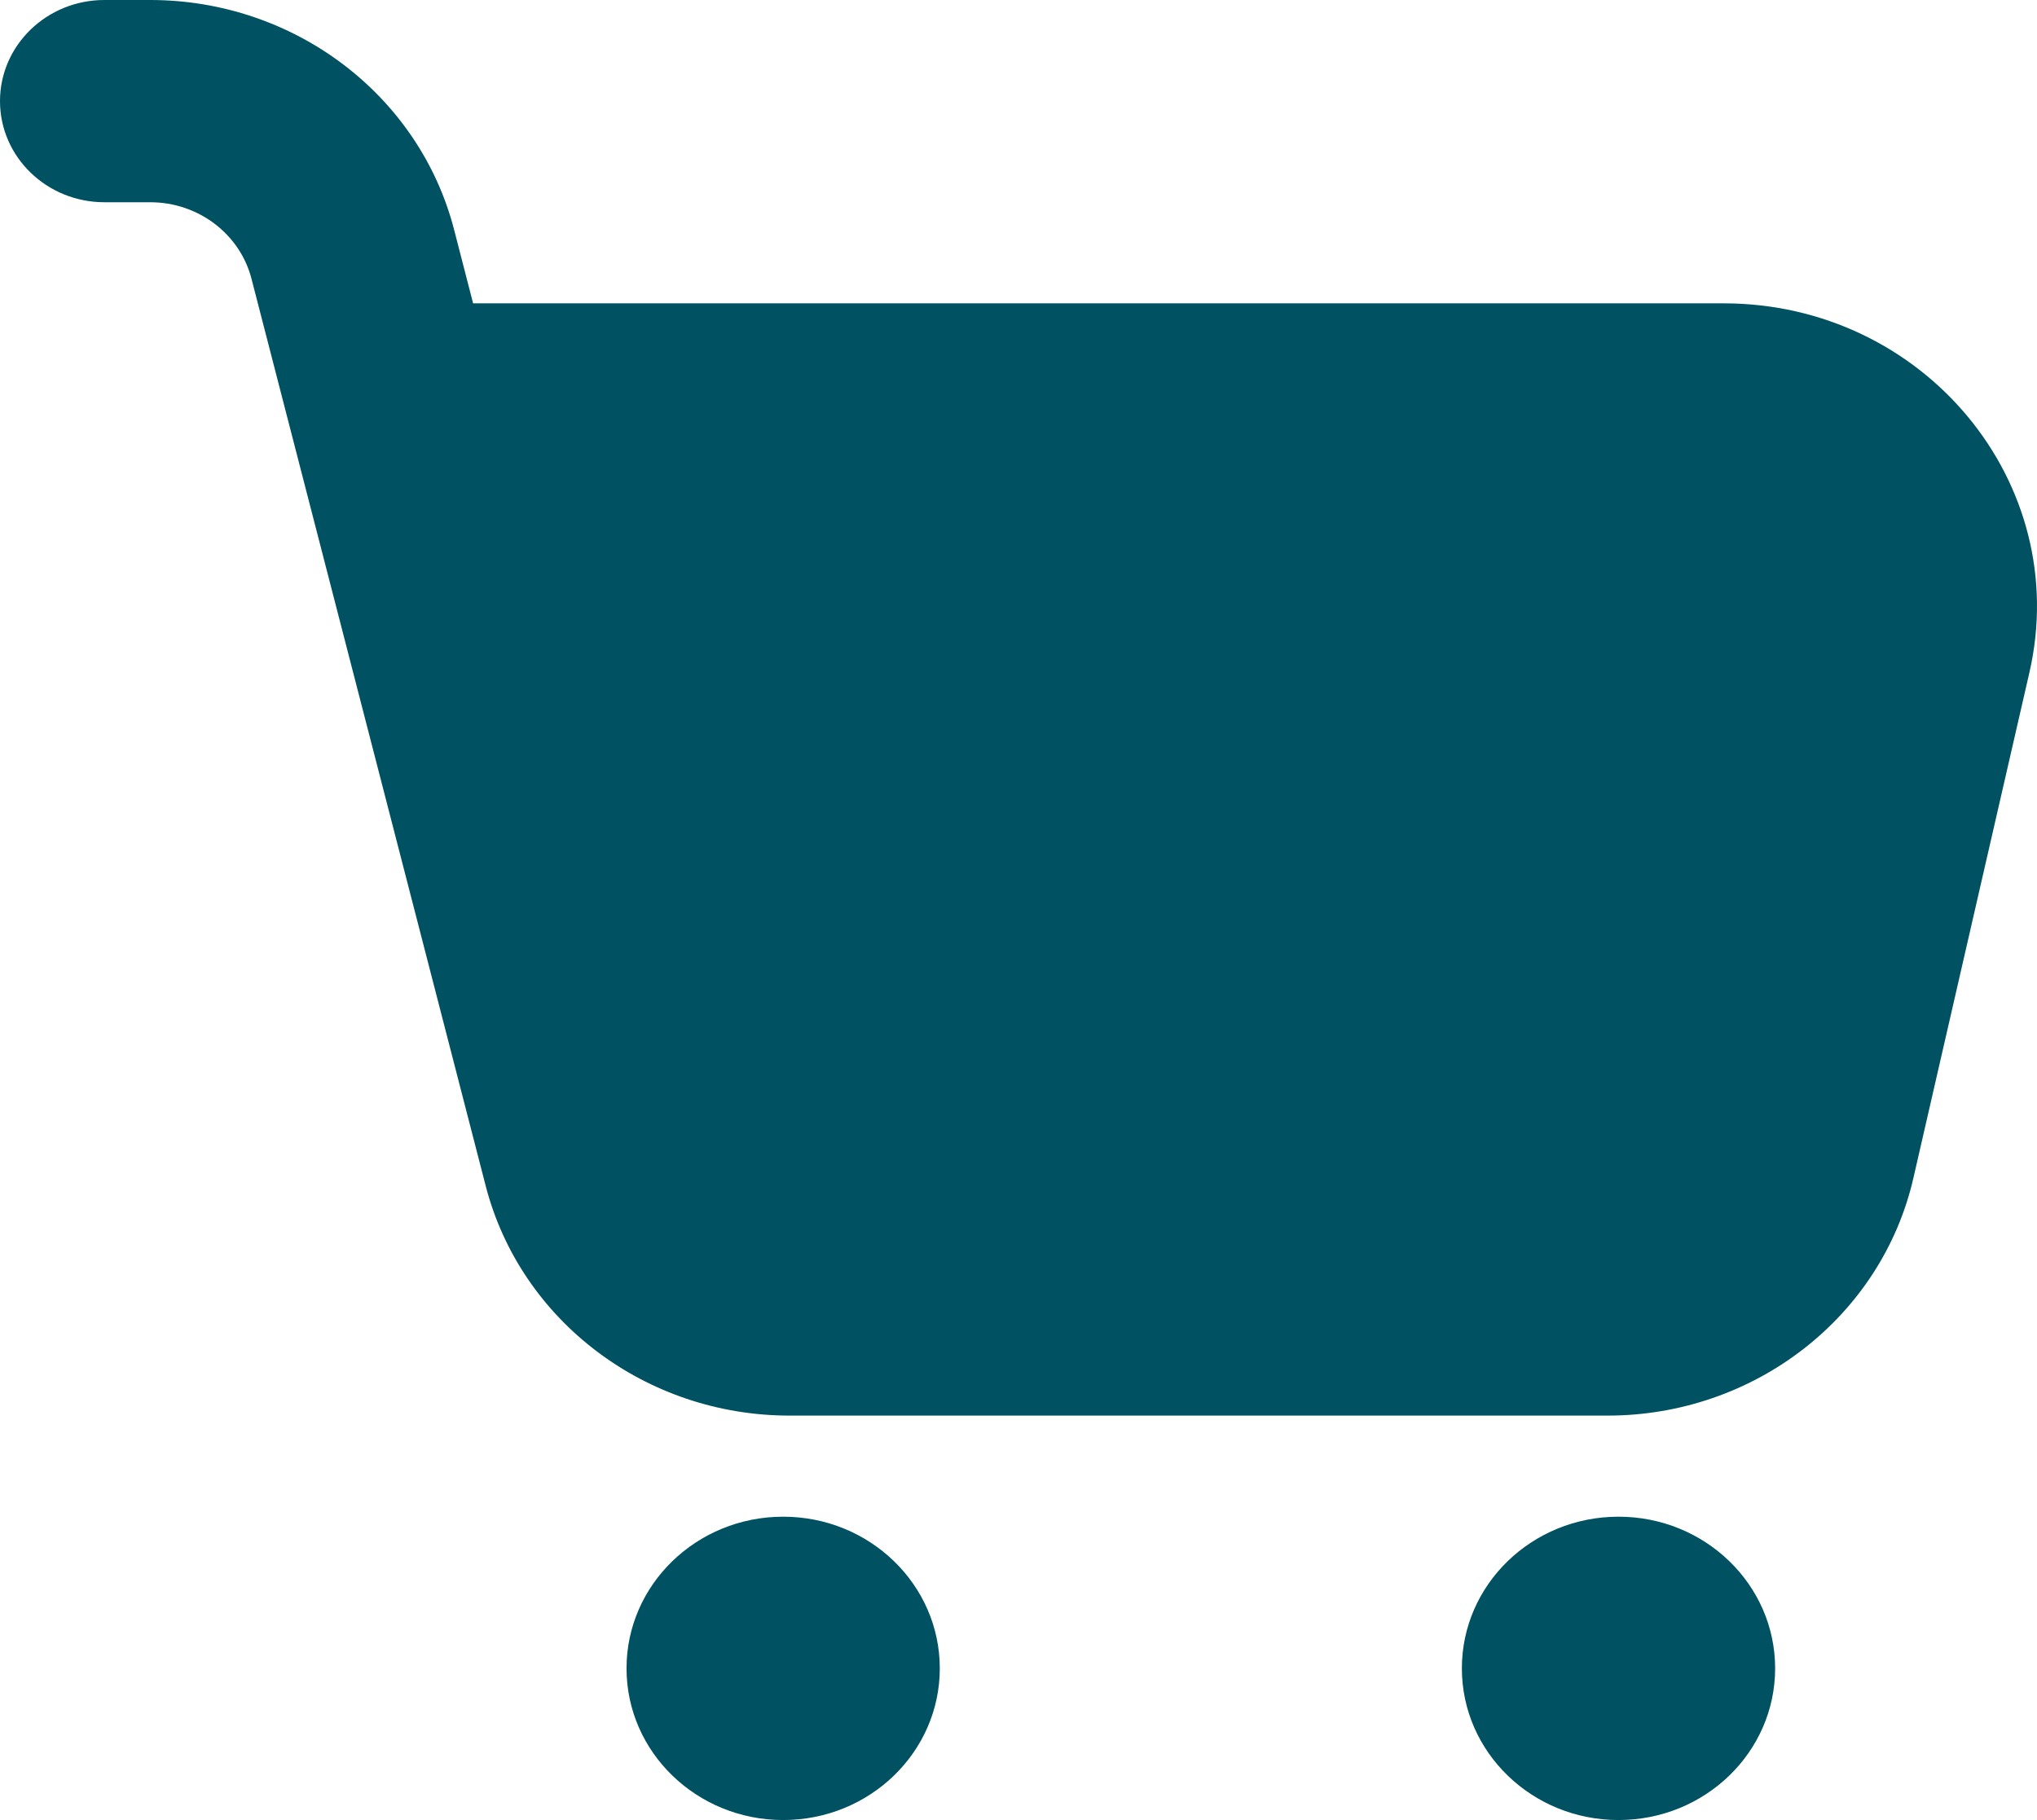 <svg width="47" height="42" viewBox="0 0 47 42" fill="none" xmlns="http://www.w3.org/2000/svg">
<path fill-rule="evenodd" clip-rule="evenodd" d="M0 2.333C0 1.045 1.079 0 2.409 0H3.466C6.782 0 9.673 2.186 10.478 5.302L10.916 7H39.769C44.393 7 47.828 11.147 46.825 15.518L44.148 27.185C43.413 30.388 40.48 32.667 37.092 32.667H18.218C14.901 32.667 12.01 30.481 11.206 27.364L5.803 6.434C5.535 5.395 4.571 4.667 3.466 4.667H2.409C1.079 4.667 0 3.622 0 2.333ZM18.07 42C20.066 42 21.684 40.433 21.684 38.5C21.684 36.567 20.066 35 18.07 35C16.074 35 14.456 36.567 14.456 38.5C14.456 40.433 16.074 42 18.07 42ZM37.344 42C39.34 42 40.958 40.433 40.958 38.5C40.958 36.567 39.34 35 37.344 35C35.348 35 33.73 36.567 33.73 38.5C33.73 40.433 35.348 42 37.344 42Z" fill="#005161"/>
</svg>
